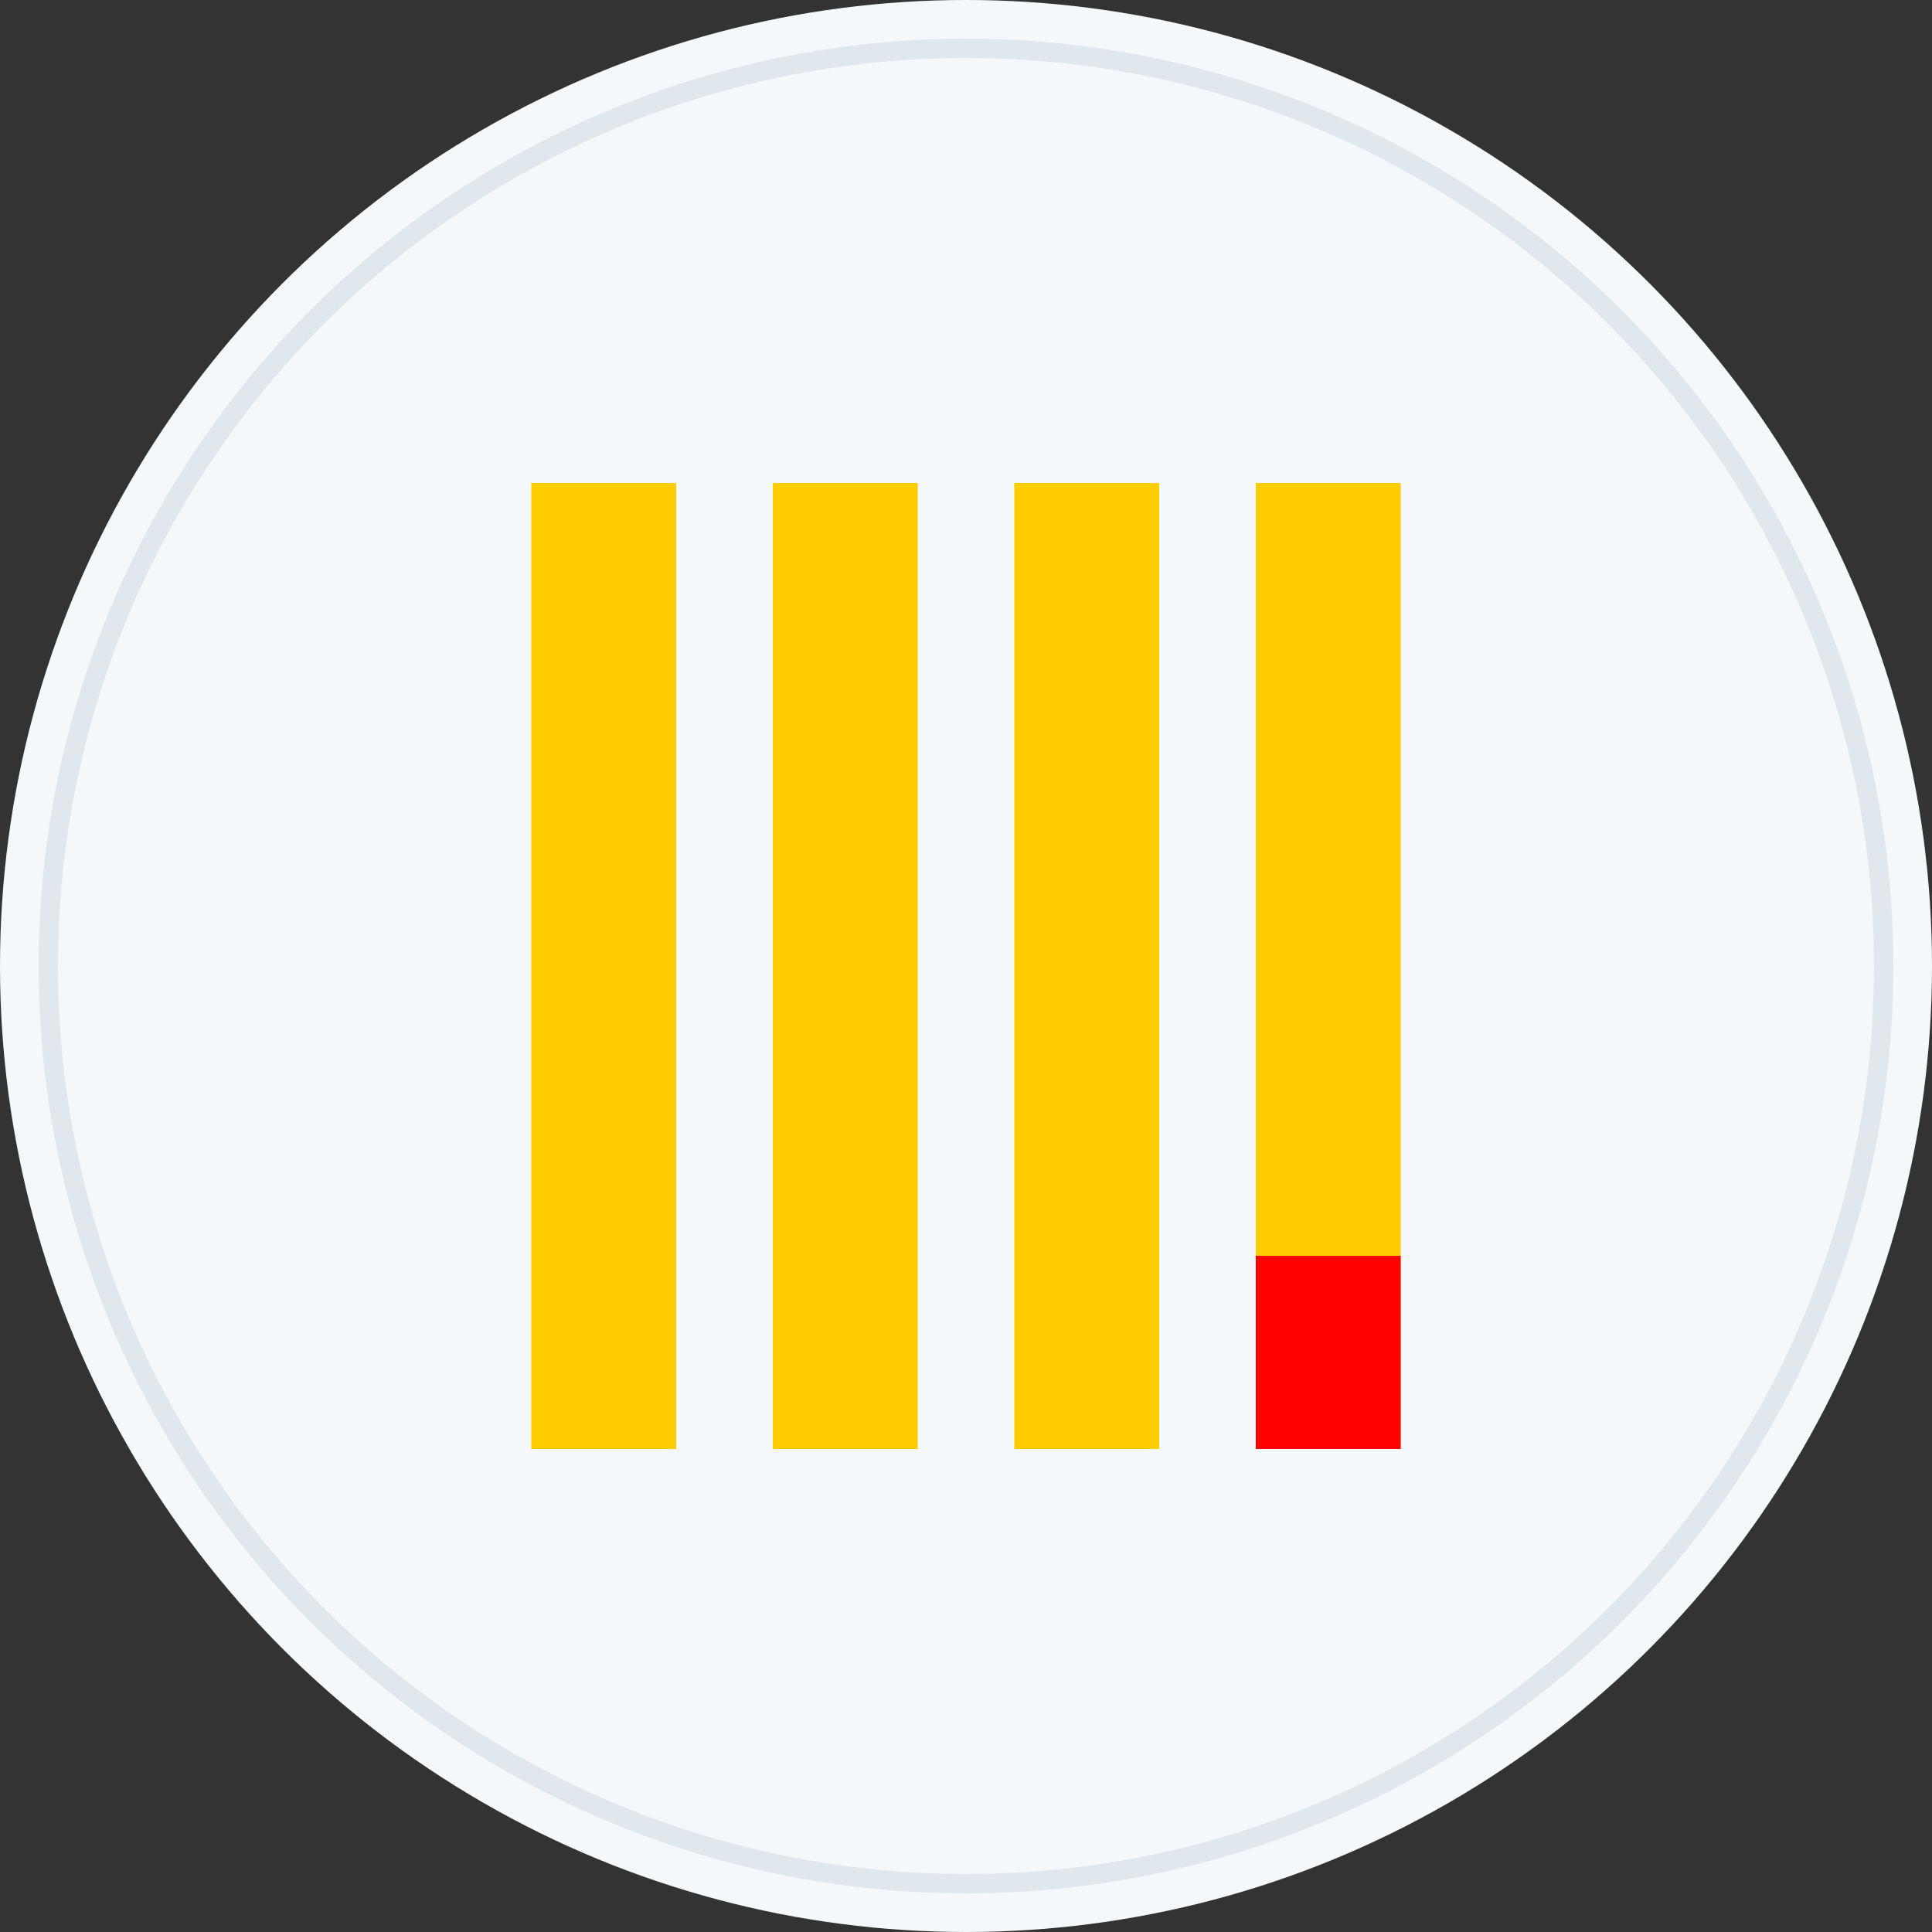 <svg viewBox="0 0 200 200" xmlns="http://www.w3.org/2000/svg">
    <rect x="0" y="0" width="200" height="200" fill="#333333" stroke="none"/>
    <!-- 背景圆形 -->
    <!-- Background circle -->
    <circle cx="100" cy="100" r="100" fill="#F5F8FA"/>

    <!-- 外圈装饰 -->
    <!-- Outer decoration -->
    <circle cx="100" cy="100" r="95" fill="none" stroke="#E1E8ED" stroke-width="2"/>

    <!-- 黄色柱状图组 -->
    <!-- Yellow columns -->
    <rect x="55" y="50" width="15" height="100" fill="#FFCC00"/>
    <rect x="80" y="50" width="15" height="100" fill="#FFCC00"/>
    <rect x="105" y="50" width="15" height="100" fill="#FFCC00"/>

    <!-- 组合的黄红柱子 -->
    <!-- Combined yellow and red column -->
    <path d="M130,50 L145,50 L145,130 L145,150 L130,150 L130,130 L130,50" fill="#FFCC00"/>
    <path d="M130,130 L145,130 L145,150 L130,150 Z" fill="#FF0000"/>
</svg>
